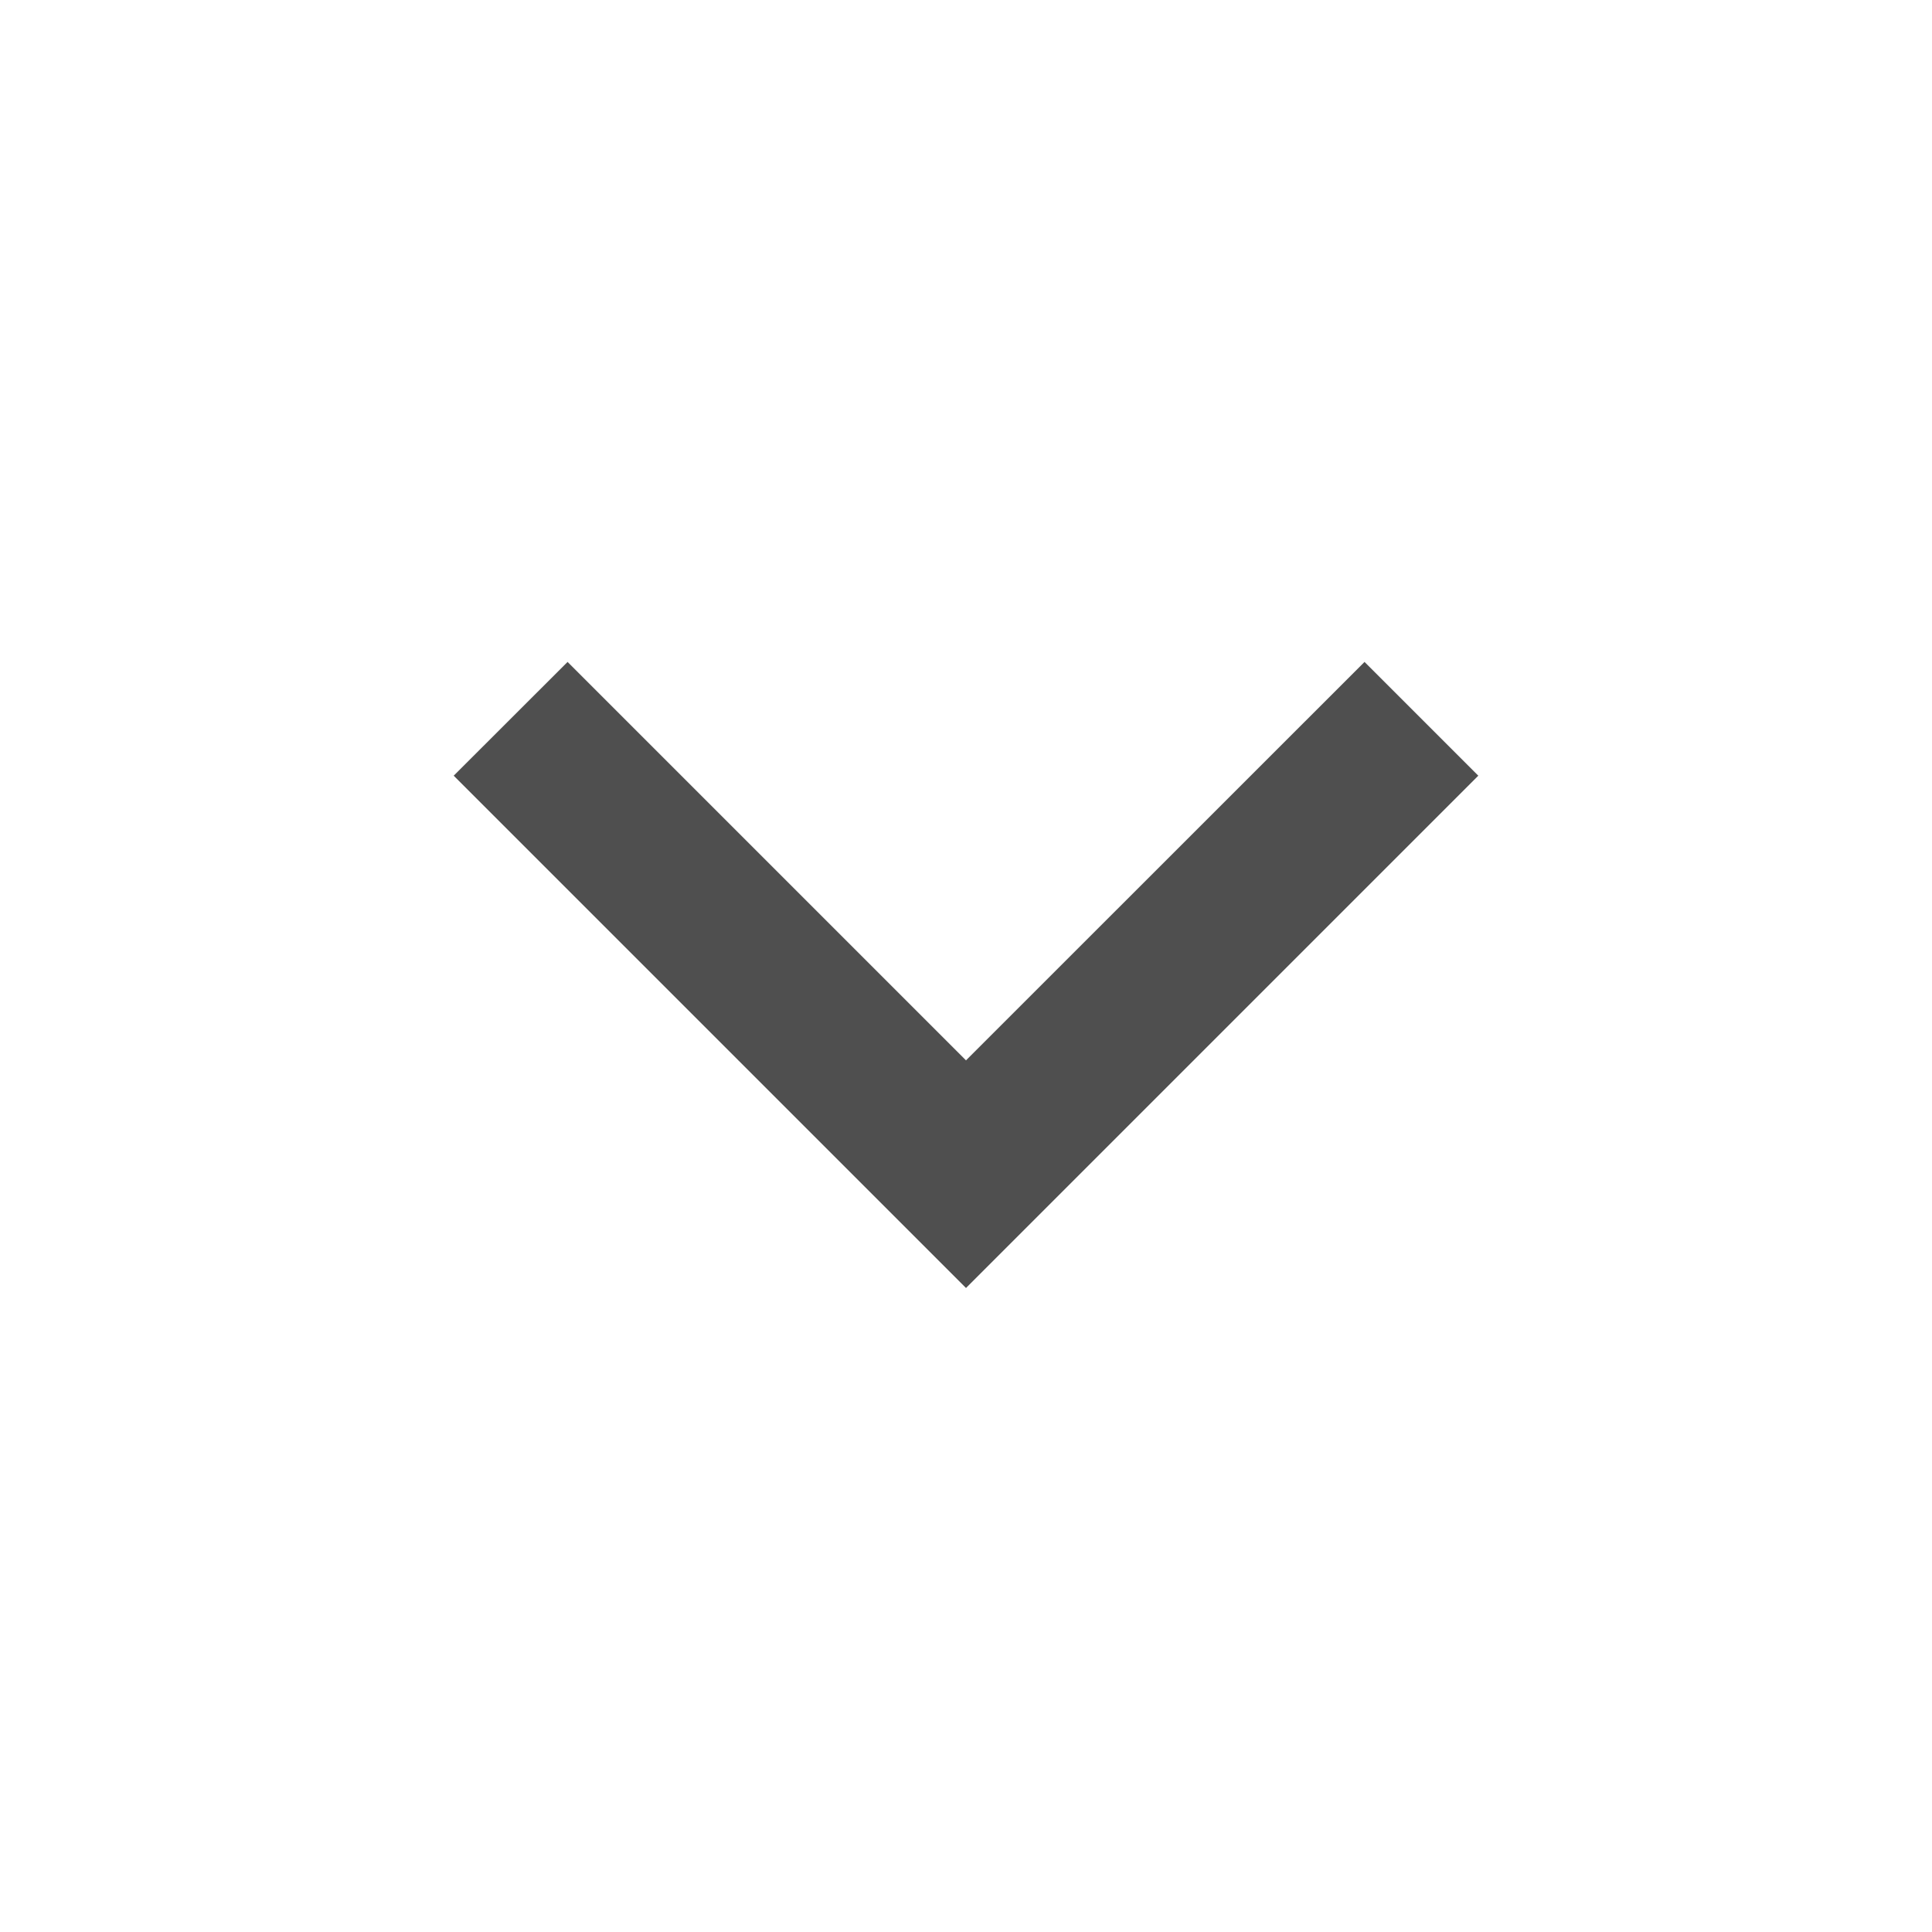 <svg width="18" height="18" viewBox="0 0 18 18" fill="none" xmlns="http://www.w3.org/2000/svg">
<g clip-path="url(#clip0_5_2705)">
<path d="M9 9.879L12.713 6.167L13.773 7.227L9 12L4.227 7.227L5.288 6.167L9 9.879Z" fill="#4F4F4F"/>
</g>
<defs>
<clipPath id="clip0_5_2705">
<rect width="18" height="18" fill="white" transform="matrix(0 1 -1 0 18 0)"/>
</clipPath>
</defs>
</svg>

